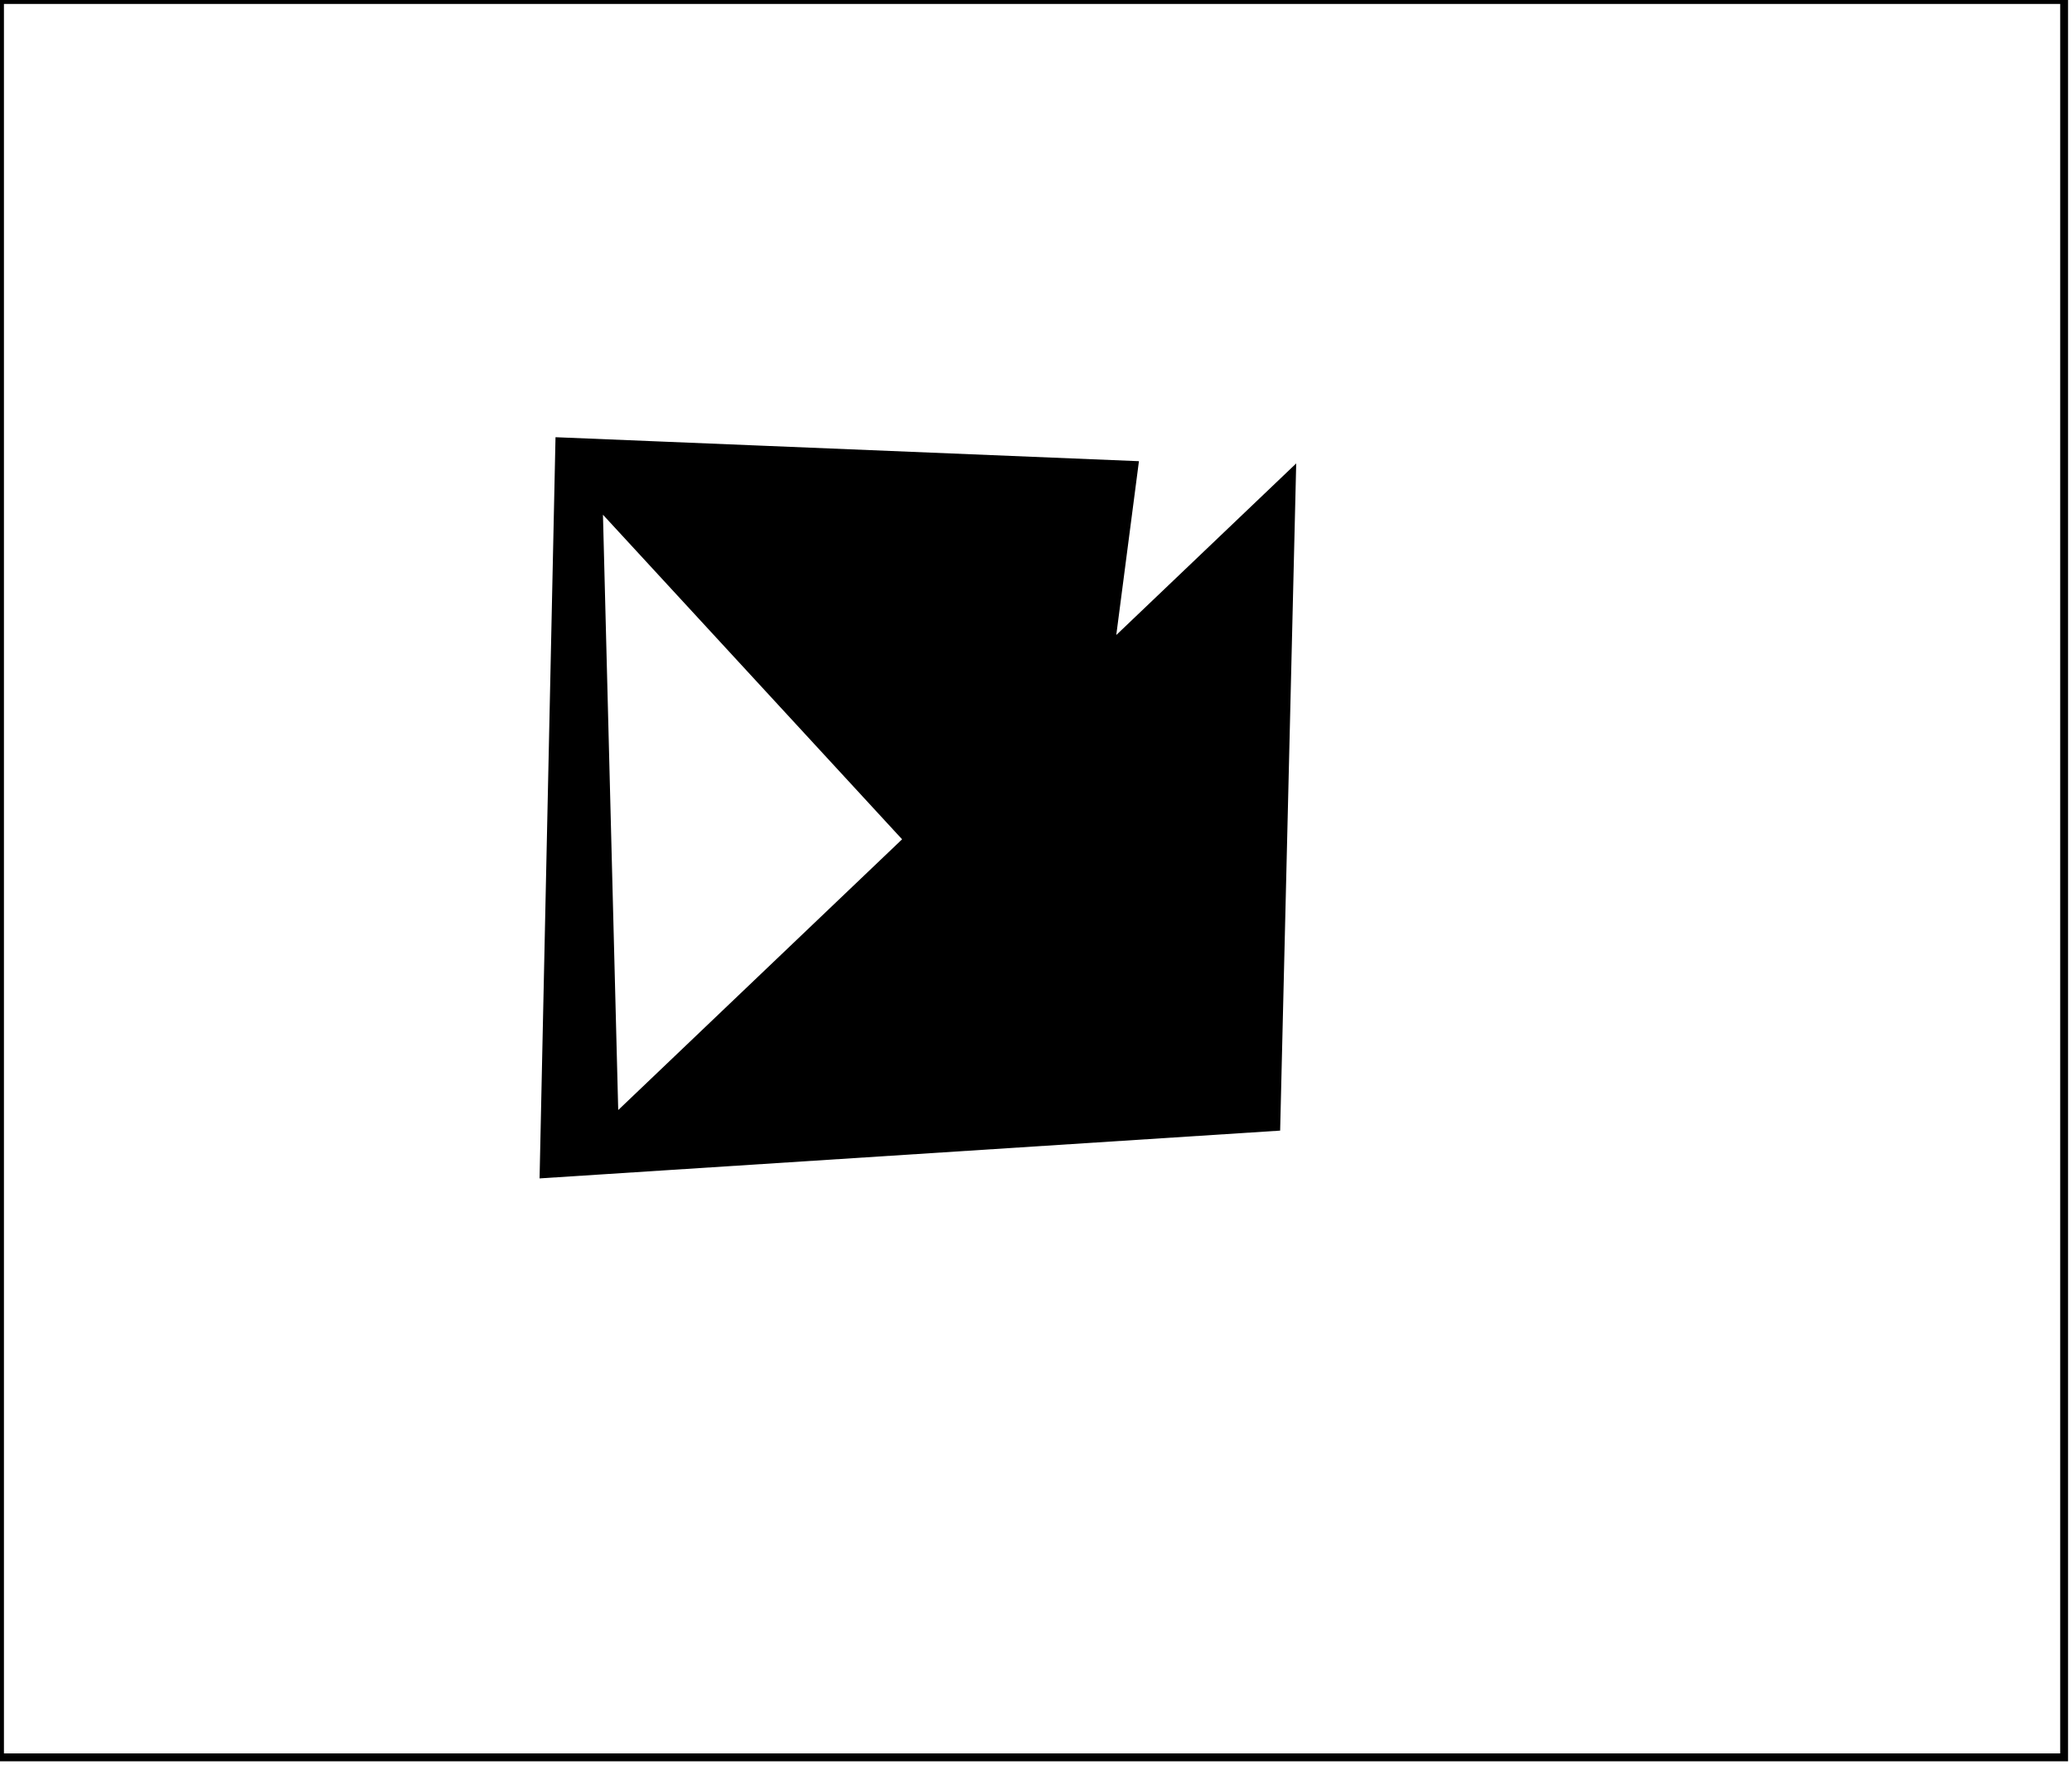 <?xml version="1.0" encoding="utf-8" ?>
<svg baseProfile="full" height="224" version="1.1" width="263" xmlns="http://www.w3.org/2000/svg" xmlns:ev="http://www.w3.org/2001/xml-events" xmlns:xlink="http://www.w3.org/1999/xlink"><defs /><rect fill="white" height="224" width="263" x="0" y="0" /><path d="M 164,60 L 162,143 L 69,149 L 71,56 L 144,59 L 135,128 L 76,64 L 78,142 Z" fill="black" stroke="black" stroke-width="1" /><path d="M 0,0 L 0,223 L 262,223 L 262,0 Z" fill="none" stroke="black" stroke-width="1" /></svg>